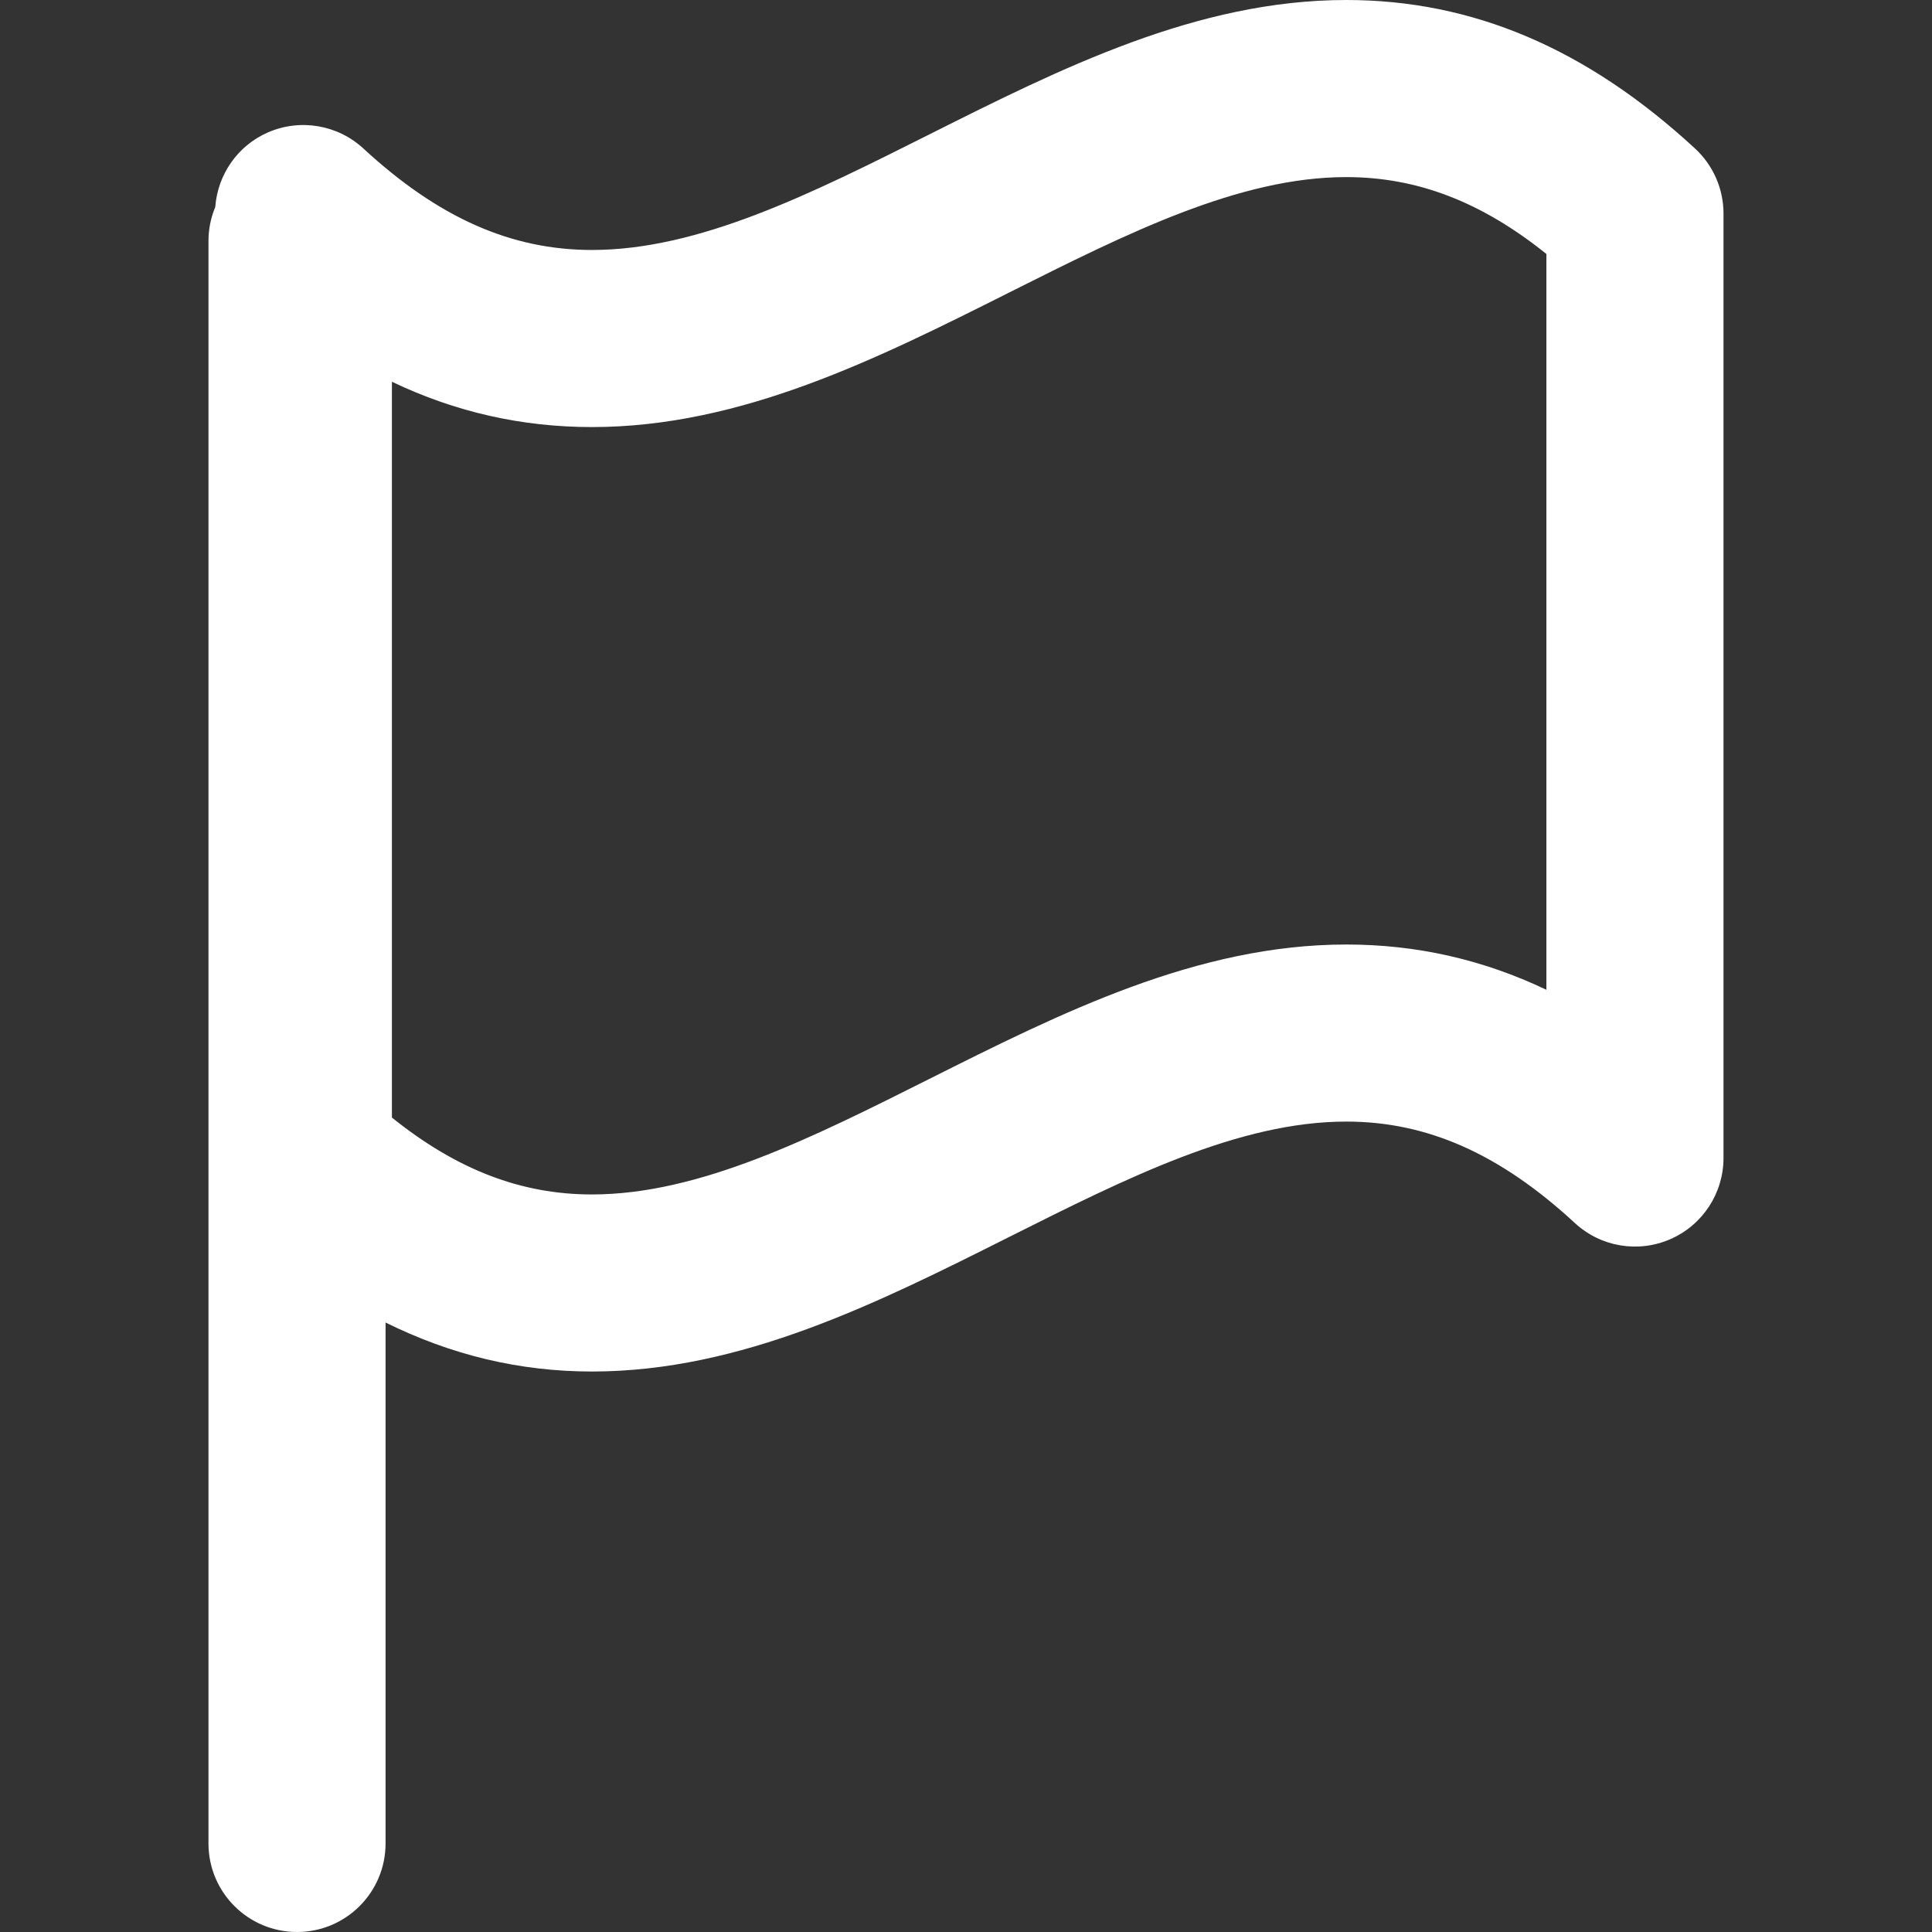 <svg width="720" height="720" xmlns="http://www.w3.org/2000/svg" xmlns:xlink="http://www.w3.org/1999/xlink" xml:space="preserve" overflow="hidden"><rect width="100%" height="100%" fill="#333333" stroke="none"/><defs><clipPath id="clip0"><rect x="280" y="0" width="720" height="720"/></clipPath></defs><g clip-path="url(#clip0)" transform="translate(-280 0)"><path d="M911.683 55.34C871.347 18.106 828.833 0 781.71 0 726.139 0 675.419 25.453 626.36 50.082 582.229 72.235 540.551 93.157 500.611 93.157 470.45 93.157 443.379 81.145 415.418 55.34 405.793 46.452 391.812 44.109 379.801 49.367 368.548 54.295 361.123 65.042 360.221 77.152 358.604 81.046 357.691 85.314 357.691 89.791L357.691 687.001C357.691 705.227 372.464 720 390.691 720 408.917 720 423.69 705.227 423.69 687.001L423.69 492.866C448.131 504.966 473.585 511.126 500.6 511.126 500.6 511.126 500.611 511.126 500.622 511.126 556.182 511.115 606.902 485.672 655.961 461.044 700.103 438.89 741.792 417.98 781.732 417.98 811.893 417.98 838.964 429.991 866.914 455.797 876.539 464.707 890.519 467.05 902.531 461.781 914.543 456.523 922.298 444.654 922.298 431.553L922.298 79.583C922.298 70.365 918.448 61.588 911.683 55.34ZM856.299 368.866C832.584 357.558 807.867 351.992 781.732 351.992 726.161 351.992 675.43 377.446 626.36 402.074 582.229 424.217 540.551 445.127 500.622 445.138L500.611 445.138C474.289 445.138 450.32 435.975 426.055 416.484L426.055 142.271C449.77 153.59 474.487 159.155 500.622 159.155 556.193 159.155 606.924 133.702 655.972 109.074 700.103 86.92 741.792 65.999 781.721 65.999 808.065 65.999 832.034 75.161 856.299 94.653L856.299 368.866Z" fill="#FFFFFF"/></g></svg>